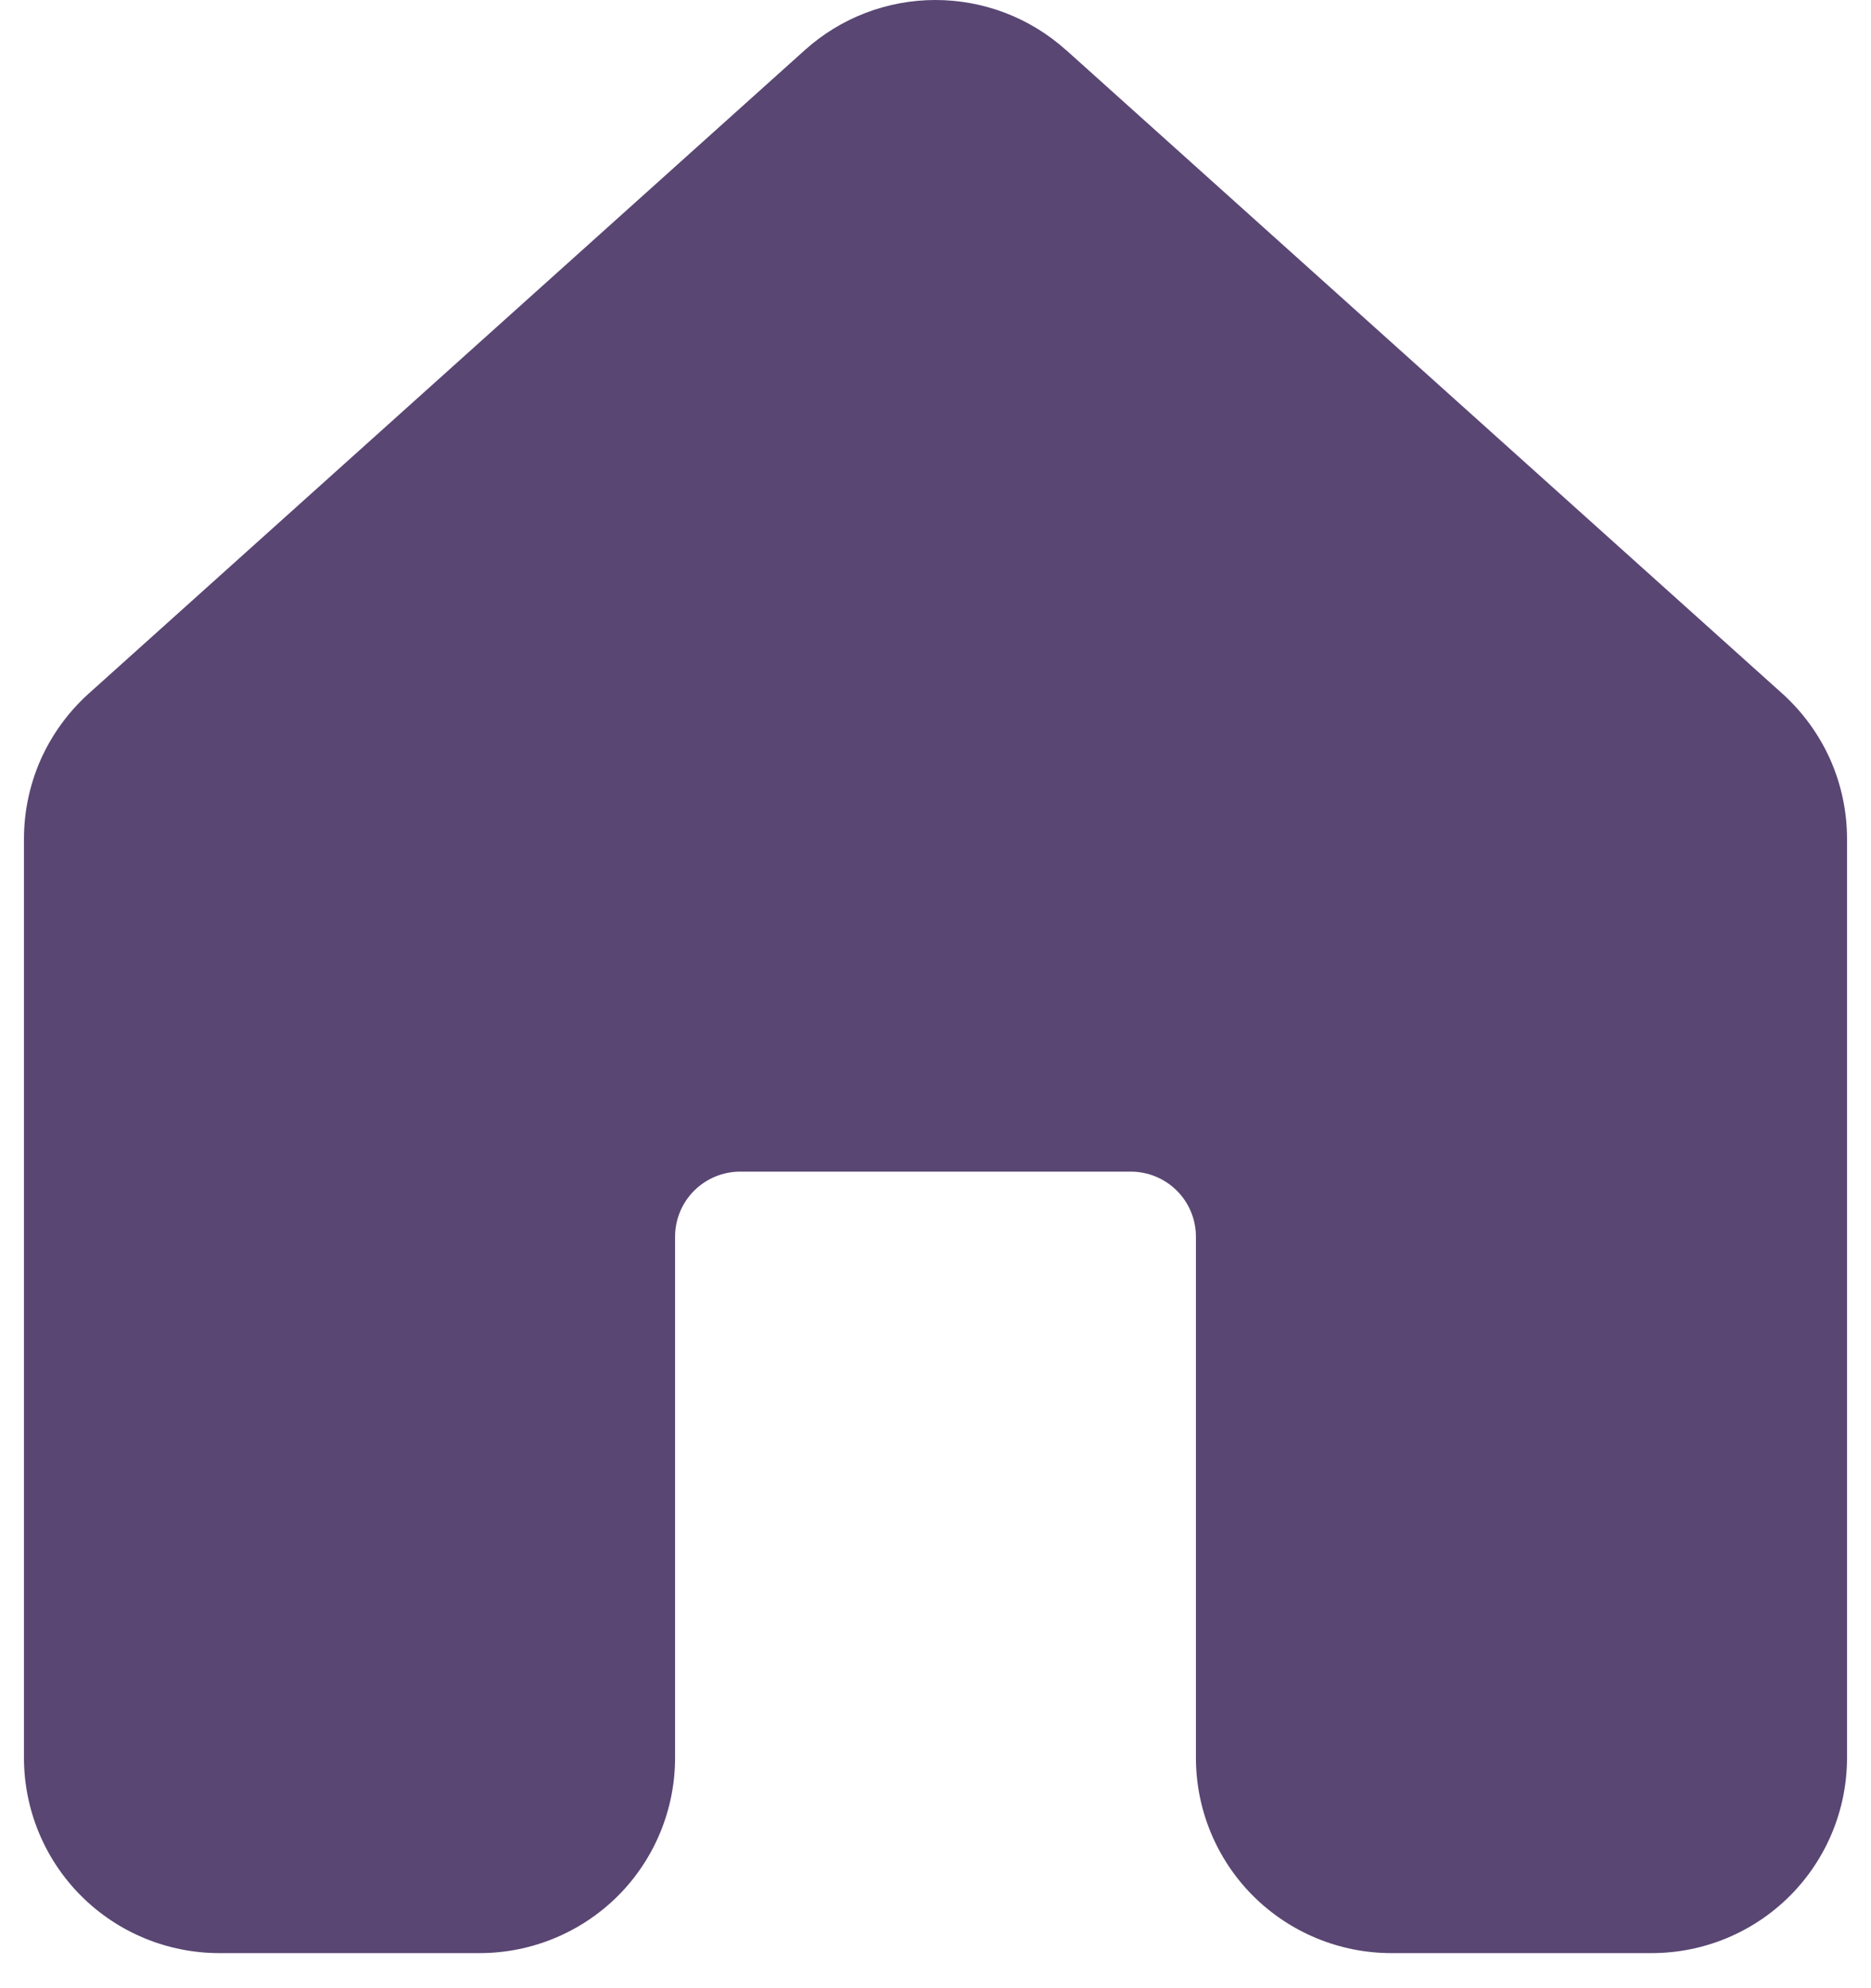 <svg width="16" height="17" viewBox="0 0 16 17" fill="none" xmlns="http://www.w3.org/2000/svg">
<g id="Group">
<path id="Vector" d="M9.116 0.428C8.809 0.152 8.412 0 7.999 0C7.587 0 7.19 0.152 6.883 0.428L0.758 5.931C0.584 6.088 0.445 6.279 0.349 6.493C0.254 6.707 0.205 6.939 0.205 7.173V15.03C0.205 15.473 0.381 15.898 0.694 16.211C1.007 16.524 1.432 16.7 1.875 16.7H4.102C4.545 16.7 4.97 16.524 5.284 16.211C5.597 15.898 5.773 15.473 5.773 15.03V10.575C5.773 10.427 5.831 10.286 5.936 10.181C6.04 10.077 6.182 10.018 6.33 10.018H9.67C9.818 10.018 9.96 10.077 10.064 10.181C10.169 10.286 10.227 10.427 10.227 10.575V15.03C10.227 15.473 10.403 15.898 10.716 16.211C11.03 16.524 11.455 16.7 11.898 16.7H14.125C14.568 16.7 14.993 16.524 15.306 16.211C15.619 15.898 15.795 15.473 15.795 15.03V7.173C15.795 6.939 15.746 6.707 15.651 6.493C15.555 6.279 15.416 6.088 15.242 5.931L9.117 0.428H9.116Z" fill="#594673"/>
</g>
</svg>
